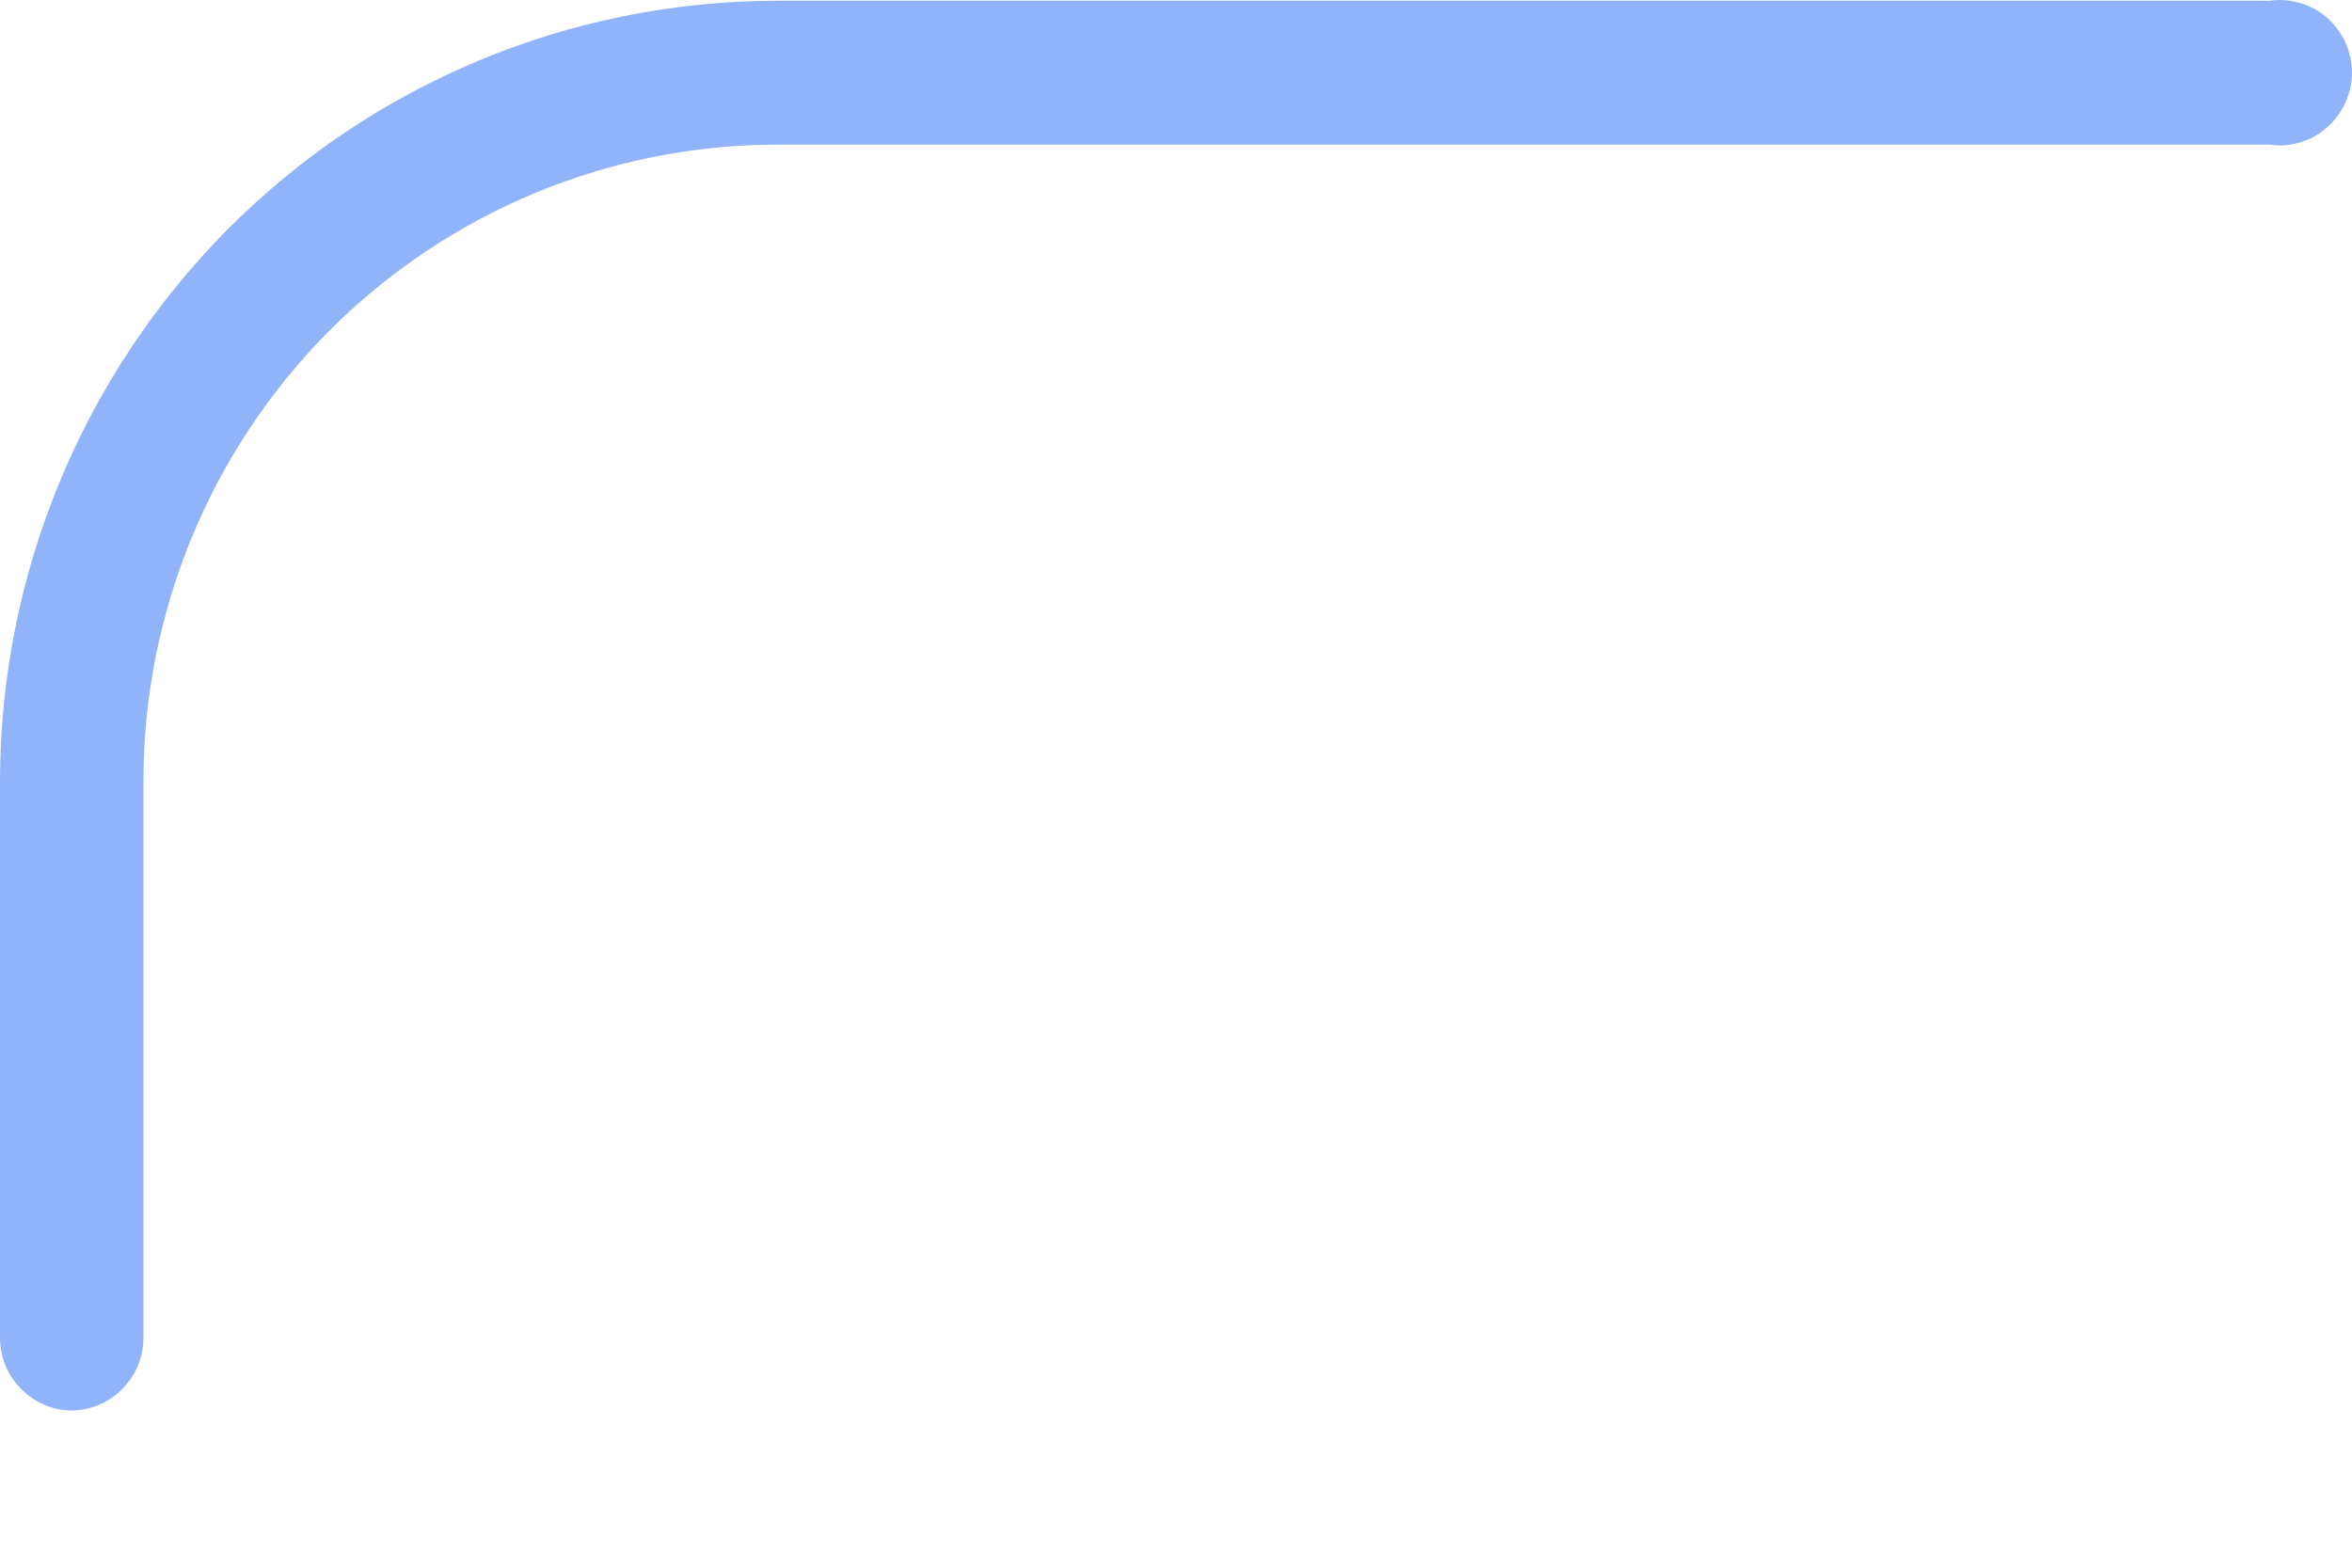 <svg width="6" height="4" viewBox="0 0 6 4" fill="none" xmlns="http://www.w3.org/2000/svg">
<path id="Vector" d="M0.184 3.599C0.135 3.599 0.089 3.579 0.054 3.544C0.019 3.509 0 3.462 0 3.413V1.992C0.001 1.464 0.21 0.959 0.581 0.585C0.952 0.212 1.455 0.003 1.98 0.002H5.79C5.816 -0.002 5.842 5.17261e-05 5.868 0.008C5.893 0.015 5.917 0.028 5.936 0.045C5.956 0.063 5.972 0.084 5.983 0.108C5.994 0.133 6 0.159 6 0.185C6 0.212 5.994 0.238 5.983 0.262C5.972 0.286 5.956 0.308 5.936 0.325C5.917 0.343 5.893 0.356 5.868 0.363C5.842 0.371 5.816 0.373 5.79 0.369H1.98C1.552 0.37 1.142 0.541 0.839 0.845C0.537 1.149 0.366 1.562 0.366 1.992V3.413C0.366 3.462 0.347 3.508 0.313 3.543C0.279 3.578 0.233 3.598 0.184 3.599Z" fill="#91B3FA"/>
</svg>
